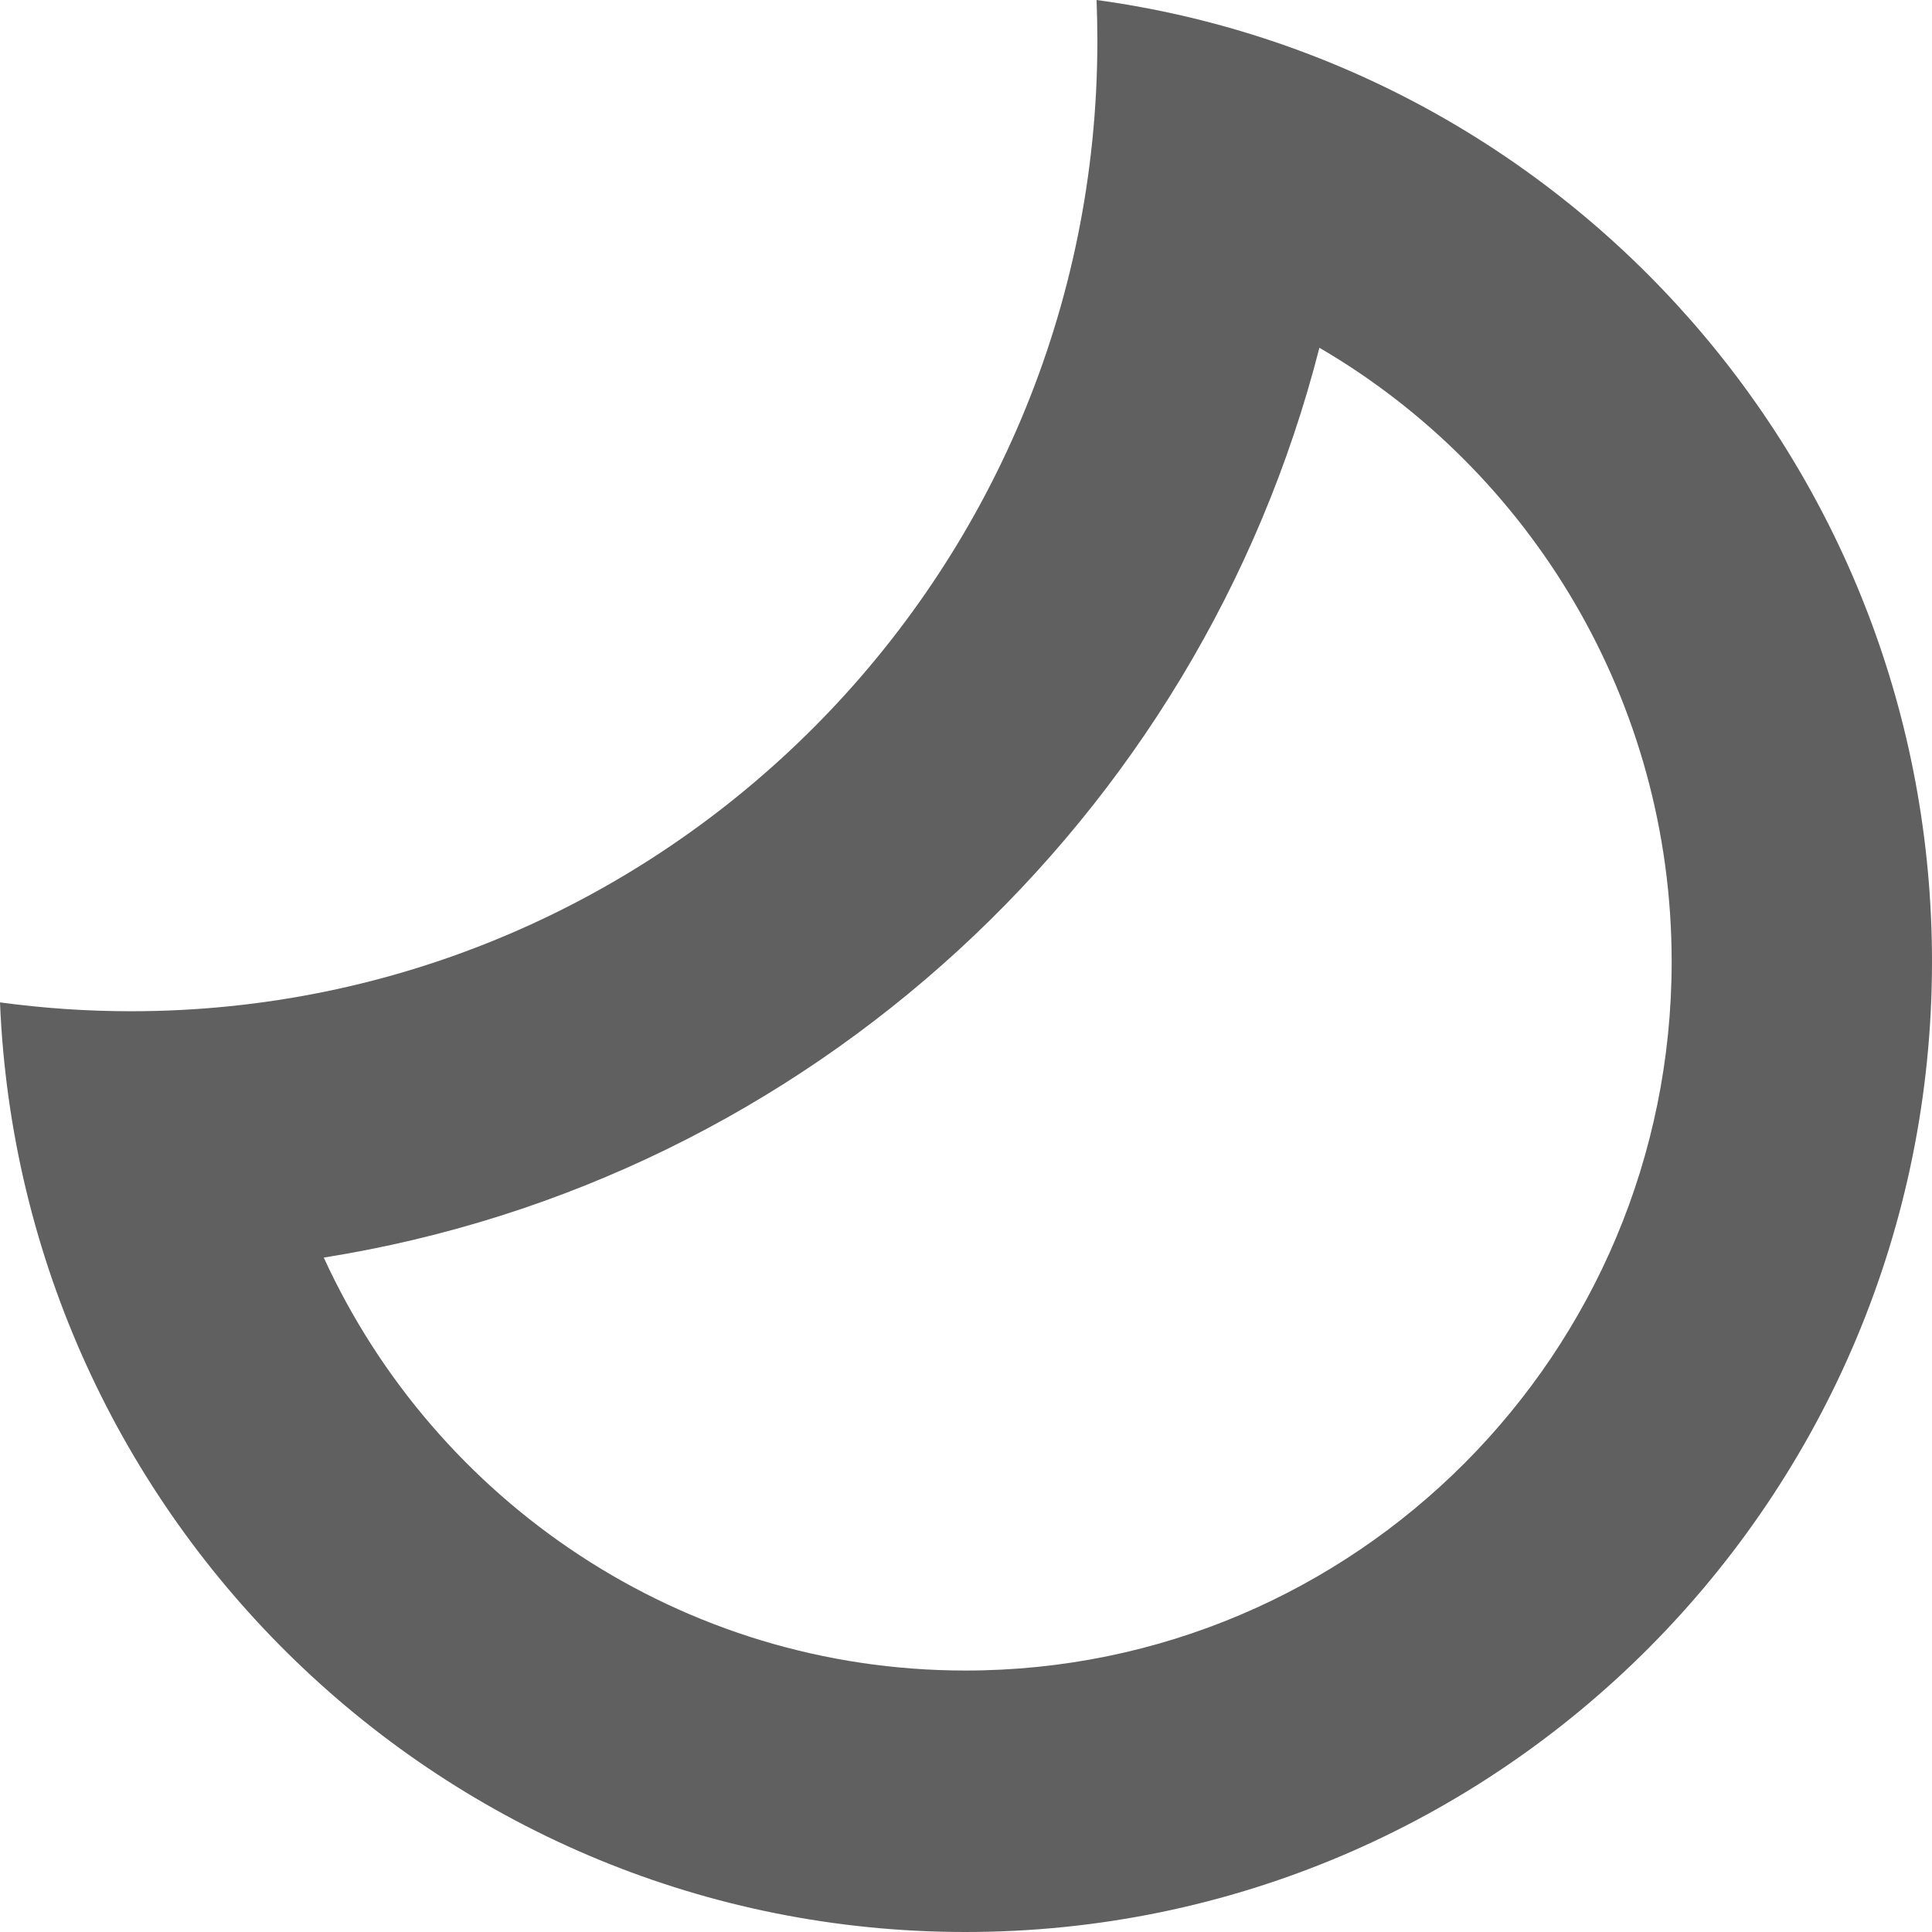 <?xml version="1.0" encoding="UTF-8"?>
<svg width="12px" height="12px" viewBox="0 0 12 12" version="1.1" xmlns="http://www.w3.org/2000/svg" xmlns:xlink="http://www.w3.org/1999/xlink">
    <!-- Generator: Sketch 43.2 (39069) - http://www.bohemiancoding.com/sketch -->
    <title>Combined Shape Copy</title>
    <desc>Created with Sketch.</desc>
    <defs></defs>
    <g id="Scratch" stroke="none" stroke-width="1" fill="none" fill-rule="evenodd">
        <path d="M5.997,10.376 C8.419,10.376 10.383,8.405 10.383,5.973 C10.383,4.356 9.509,2.926 8.195,2.16 C7.448,5.084 5.022,7.333 2.011,7.811 C2.705,9.327 4.233,10.376 5.997,10.376 Z M12,5.973 C12,9.301 9.313,12 5.997,12 C2.767,12 0.132,9.437 0,6.226 C0.266,6.262 0.537,6.281 0.813,6.281 C4.128,6.281 6.816,3.582 6.816,0.253 C6.816,0.168 6.814,0.084 6.811,0 C9.741,0.399 12,2.921 12,5.973 Z" id="Combined-Shape-Copy" fill="#606060" fill-rule="nonzero"></path>
    </g>
</svg>